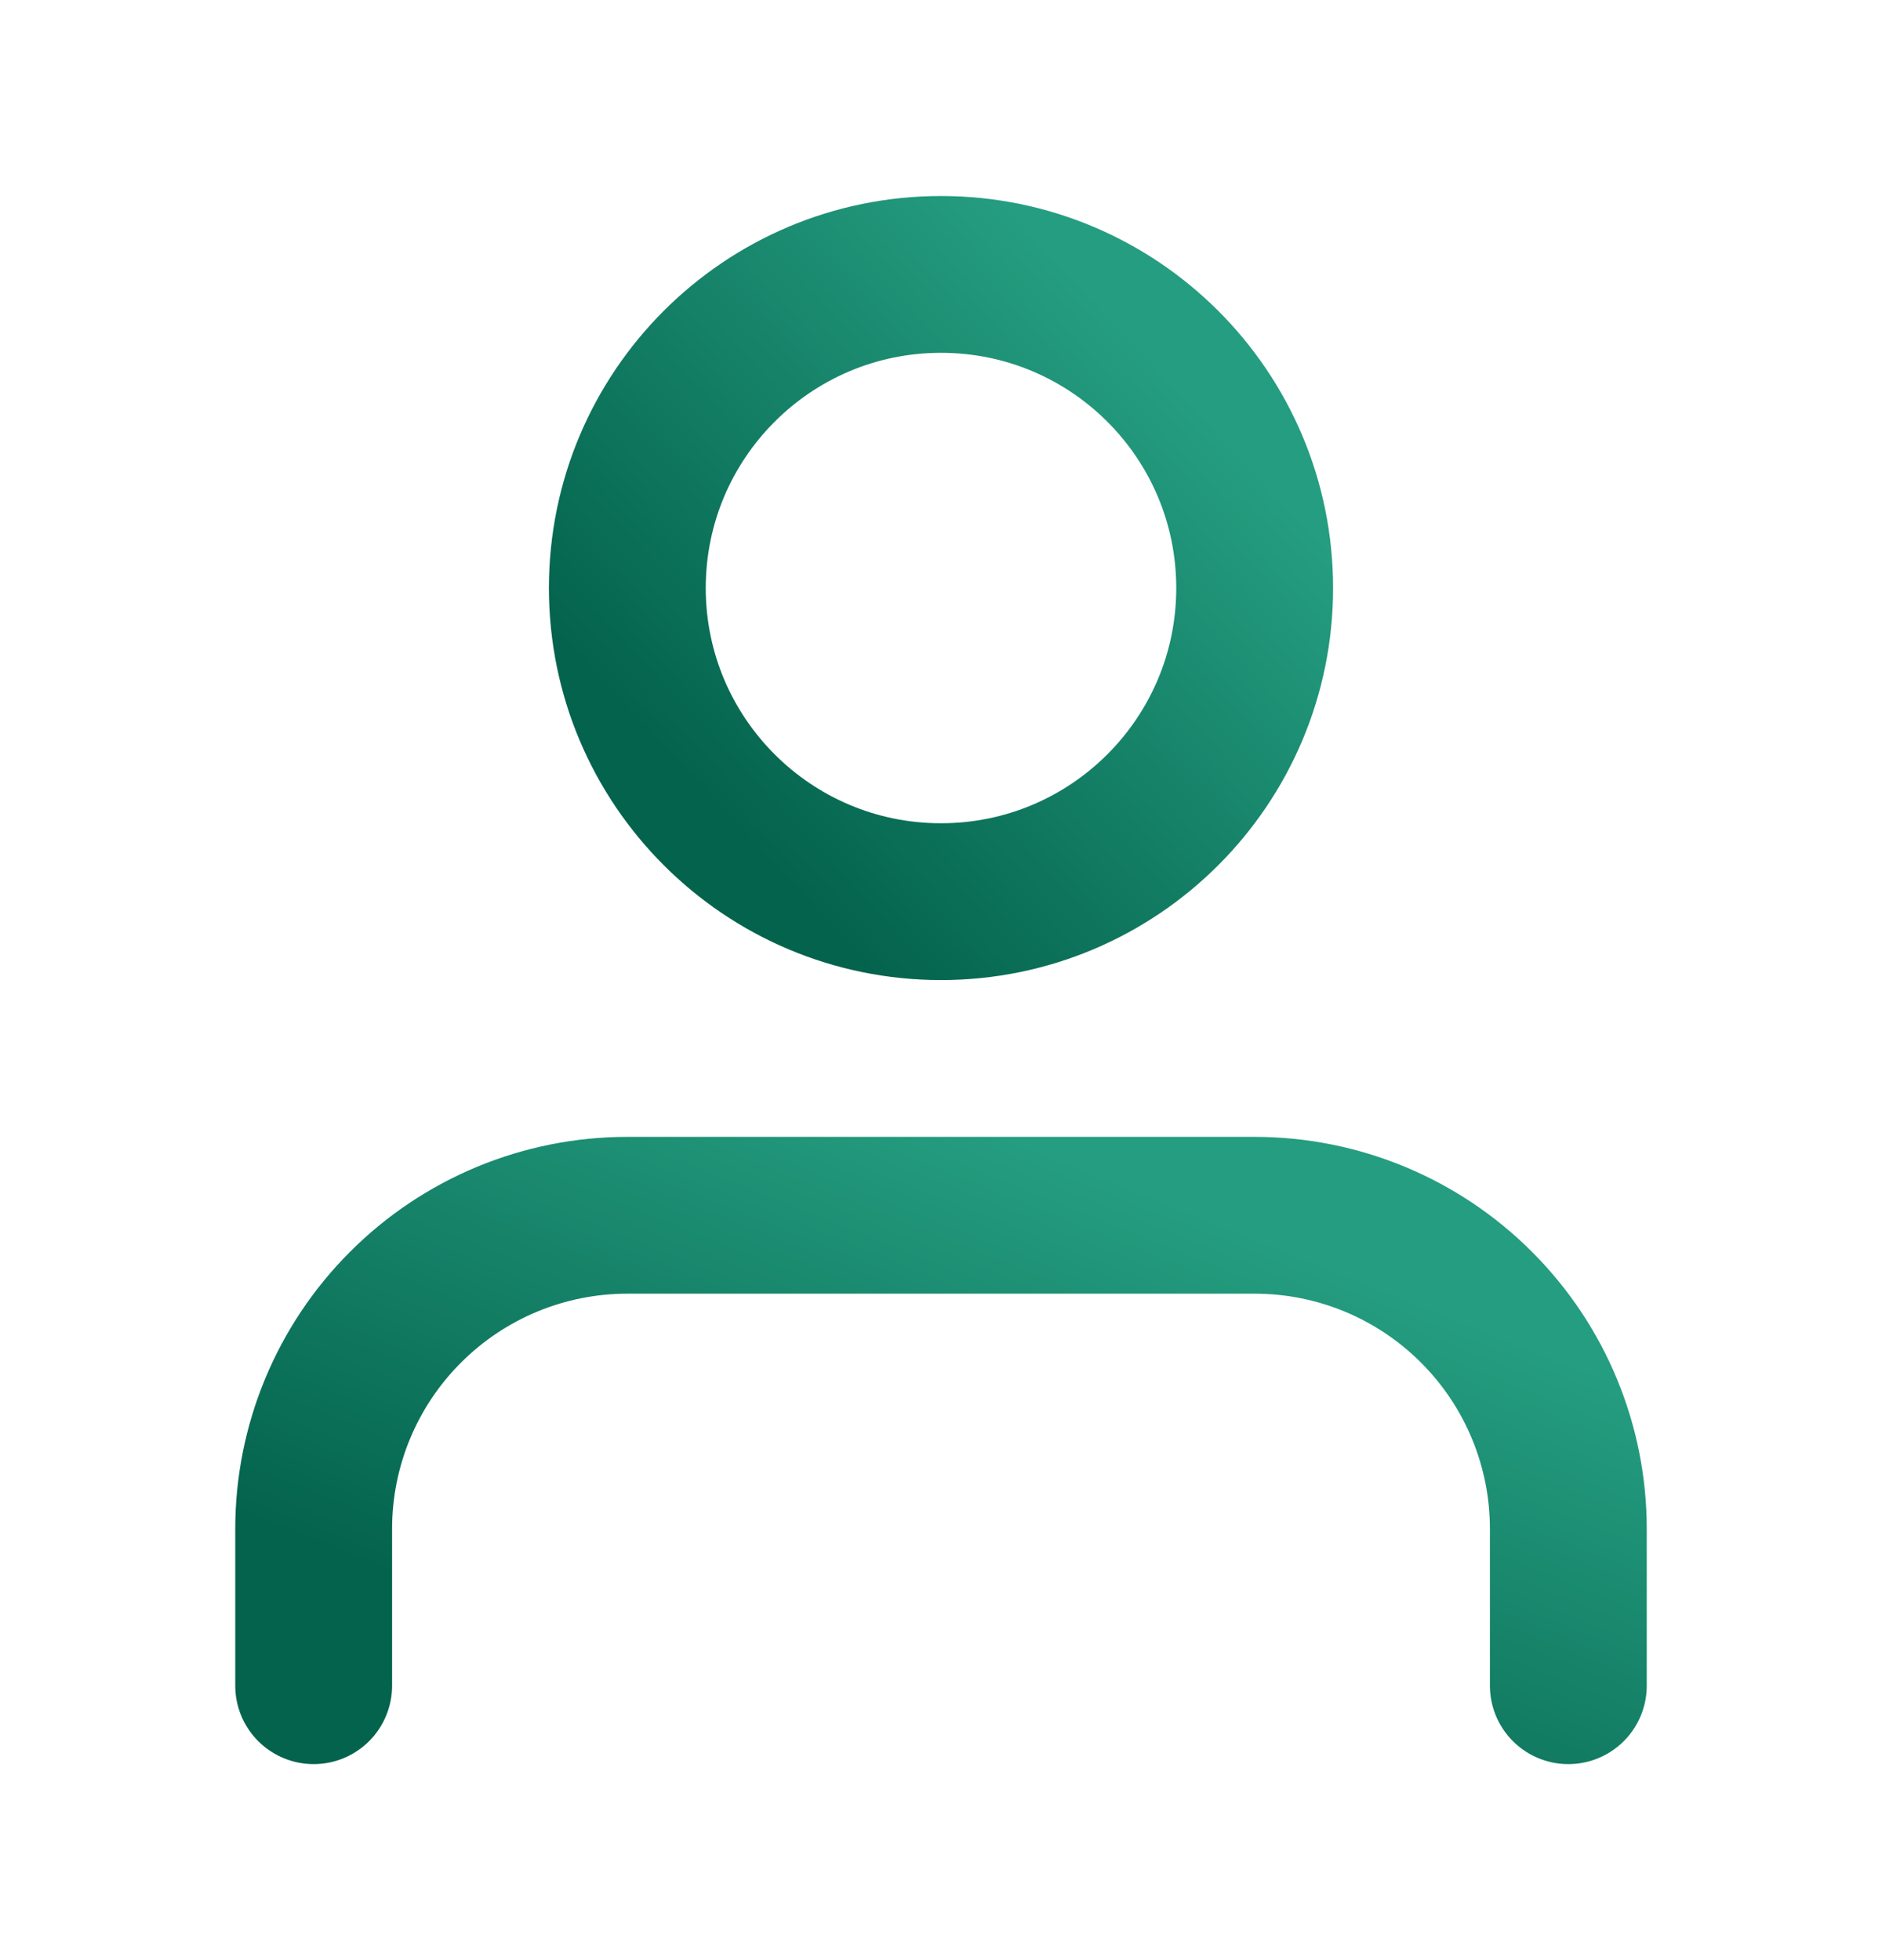 <svg width="24" height="25" viewBox="0 0 24 25" fill="none" xmlns="http://www.w3.org/2000/svg">
<g id="icon-user">
<path id="Vector" d="M20 21.5V19.5C20 18.439 19.579 17.422 18.828 16.672C18.078 15.921 17.061 15.5 16 15.5H8C6.939 15.5 5.922 15.921 5.172 16.672C4.421 17.422 4 18.439 4 19.5V21.5" stroke="url(#paint0_linear_385_347)" stroke-width="2" stroke-linecap="round" stroke-linejoin="round"/>
<path id="Vector_2" d="M12 11.5C14.209 11.5 16 9.709 16 7.5C16 5.291 14.209 3.5 12 3.5C9.791 3.5 8 5.291 8 7.5C8 9.709 9.791 11.5 12 11.5Z" stroke="url(#paint1_linear_385_347)" stroke-width="2" stroke-linecap="round" stroke-linejoin="round"/>
</g>
<defs>
<linearGradient id="paint0_linear_385_347" x1="17.674" y1="16.418" x2="14.649" y2="23.96" gradientUnits="userSpaceOnUse">
<stop stop-color="#259D80"/>
<stop offset="0" stop-color="#259D80"/>
<stop offset="1" stop-color="#04634D"/>
</linearGradient>
<linearGradient id="paint1_linear_385_347" x1="14.837" y1="4.724" x2="9.013" y2="10.169" gradientUnits="userSpaceOnUse">
<stop stop-color="#259D80"/>
<stop offset="0" stop-color="#259D80"/>
<stop offset="1" stop-color="#04634D"/>
</linearGradient>
</defs>
</svg>

